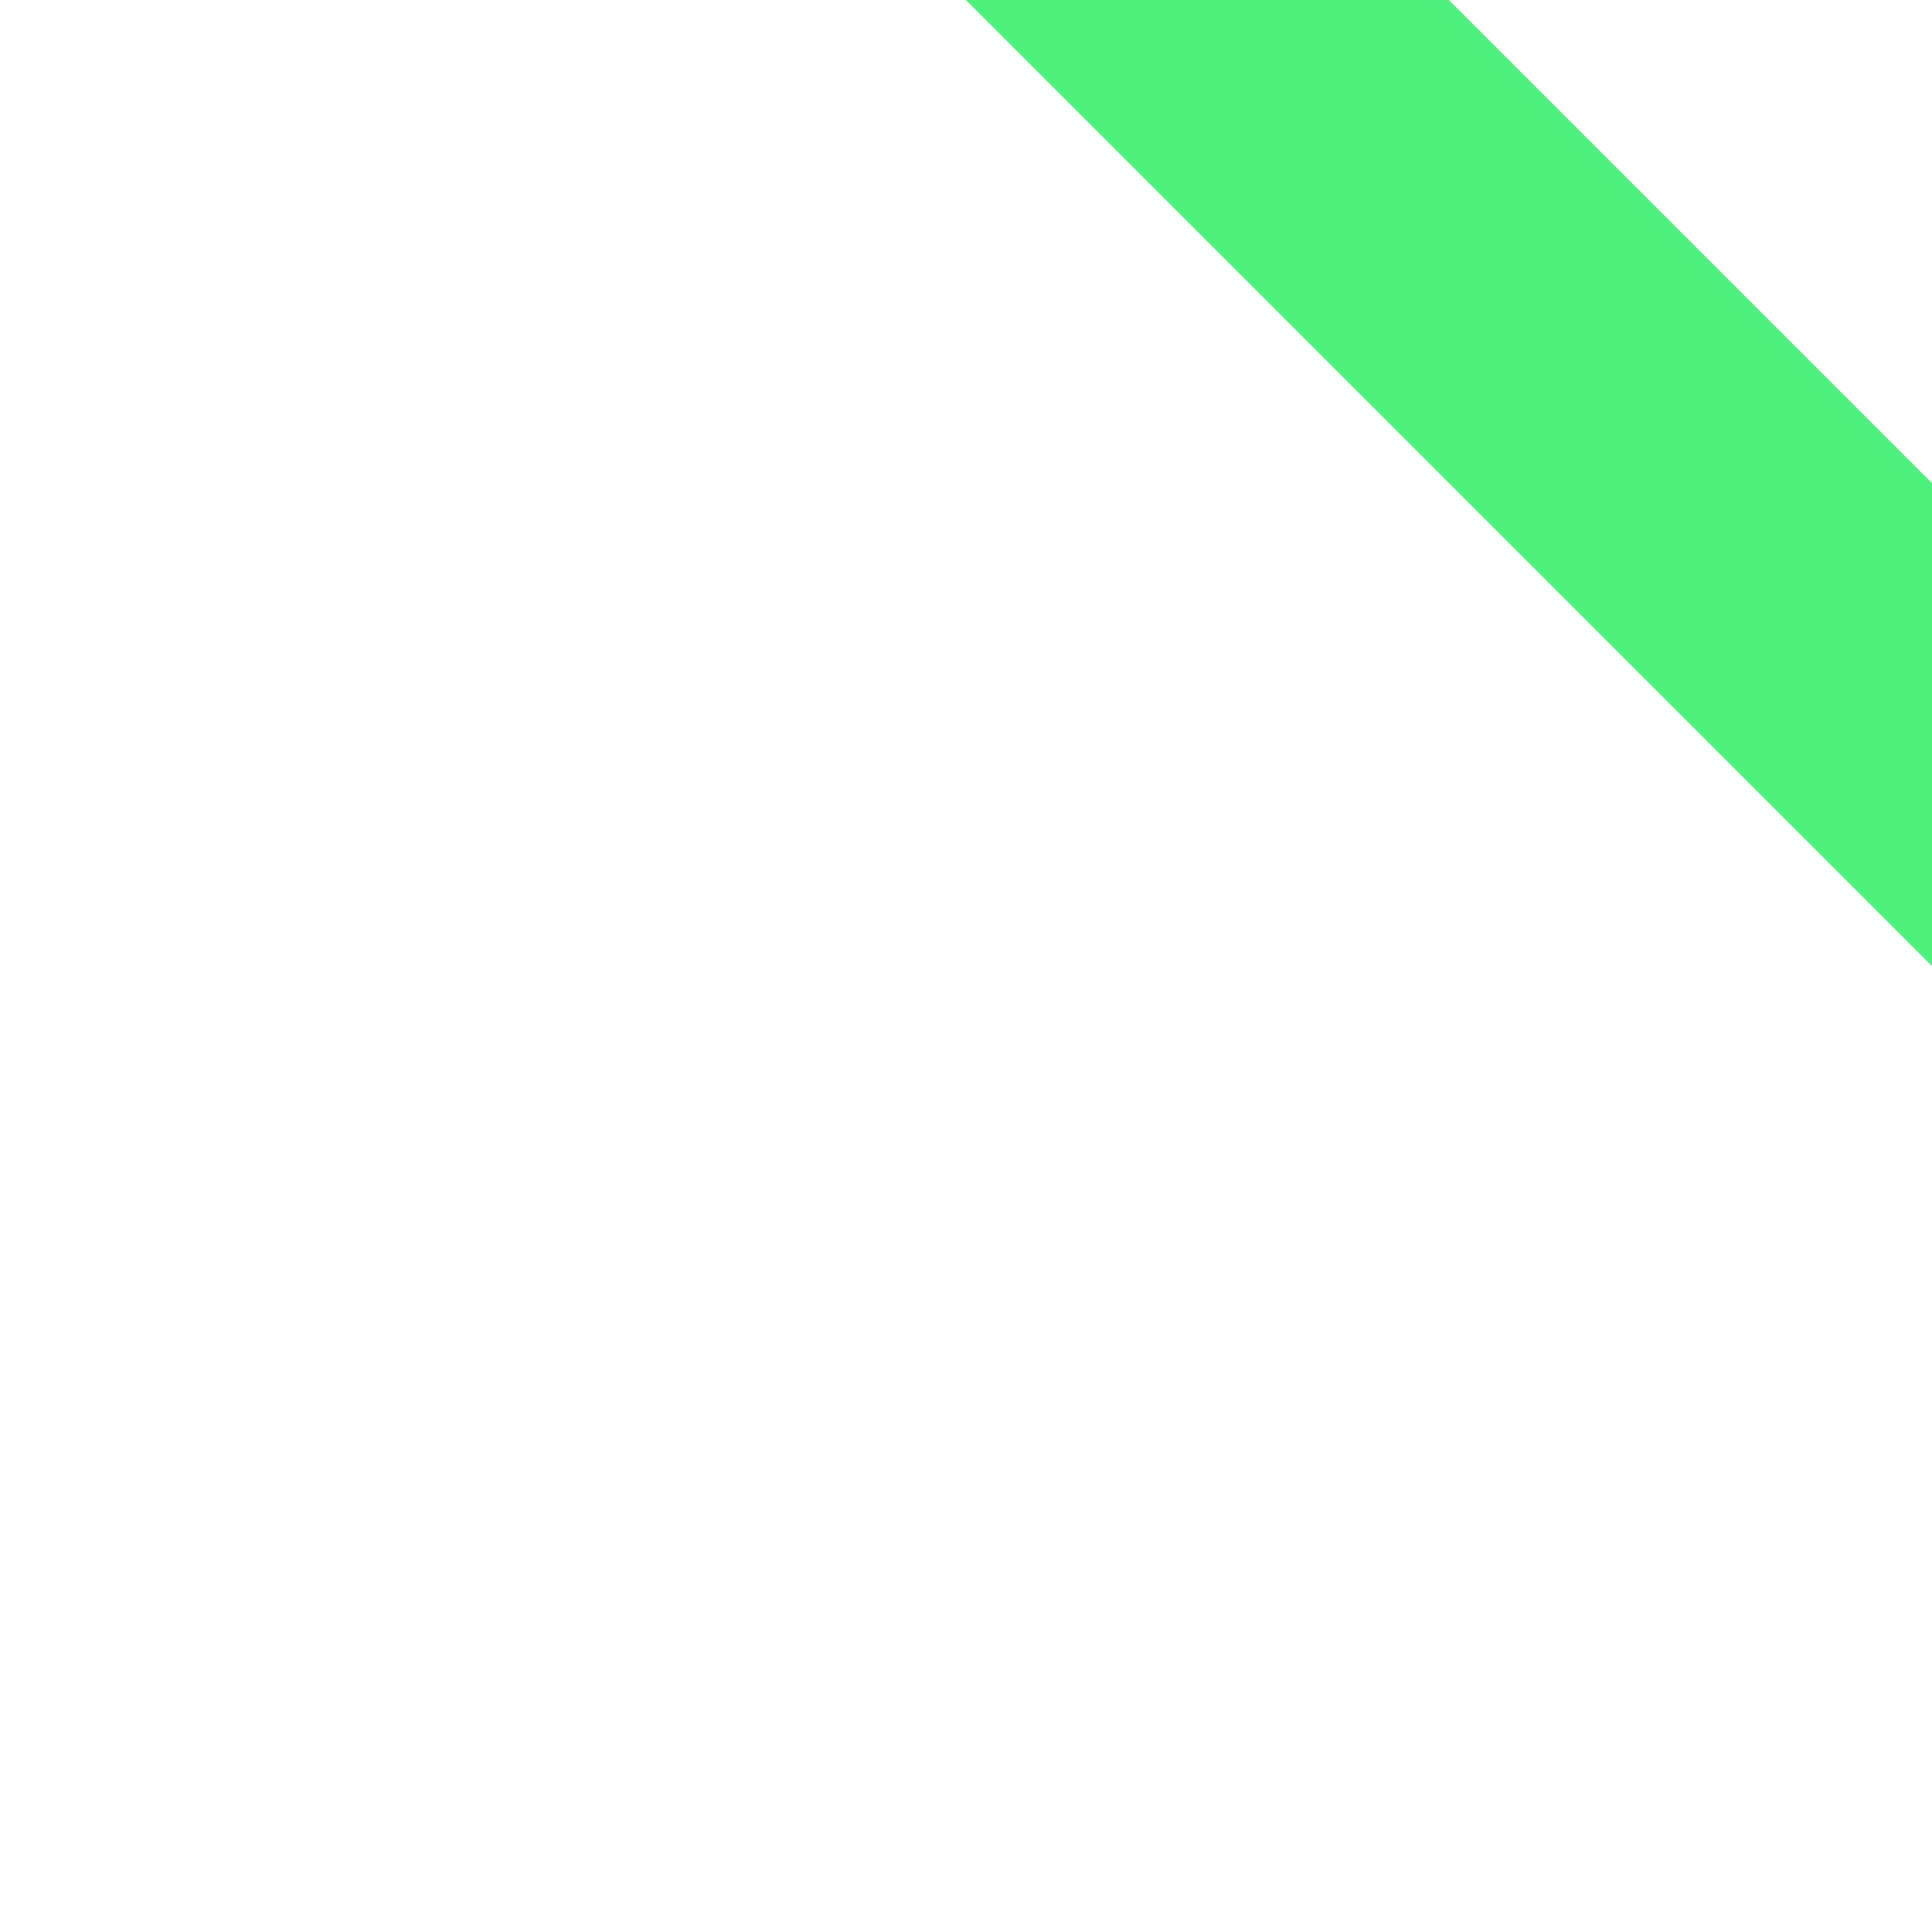 <?xml version="1.0" encoding="utf-8"?>
<!-- Generator: Adobe Illustrator 26.5.0, SVG Export Plug-In . SVG Version: 6.00 Build 0)  -->
<svg version="1.1" id="Camada_1" xmlns="http://www.w3.org/2000/svg" xmlns:xlink="http://www.w3.org/1999/xlink" x="0px" y="0px"
	 viewBox="0 0 1500 1500" style="enable-background:new 0 0 1500 1500;" xml:space="preserve">
<style type="text/css">
	.st0{display:none;fill:#4DF17B;}
	.st1{fill:#4DF17B;}
</style>
<g>
	<polygon class="st0" points="1124.97,749.99 750.01,749.99 0.02,0 0.02,0 374.98,0 	"/>
	<polygon class="st1" points="1124.9,0 749.94,0 1499.93,749.99 1500,750.06 1500,749.99 1500,375.1 	"/>
	<polygon class="st0" points="375.05,749.99 1125.04,1499.98 1500,1499.98 750.01,749.99 	"/>
	<path class="st0" d="M0,750v374.89L375.11,1500h374.96l-750-750H0z M0,749.92v0.07h0.07L0,749.92z"/>
</g>
</svg>
